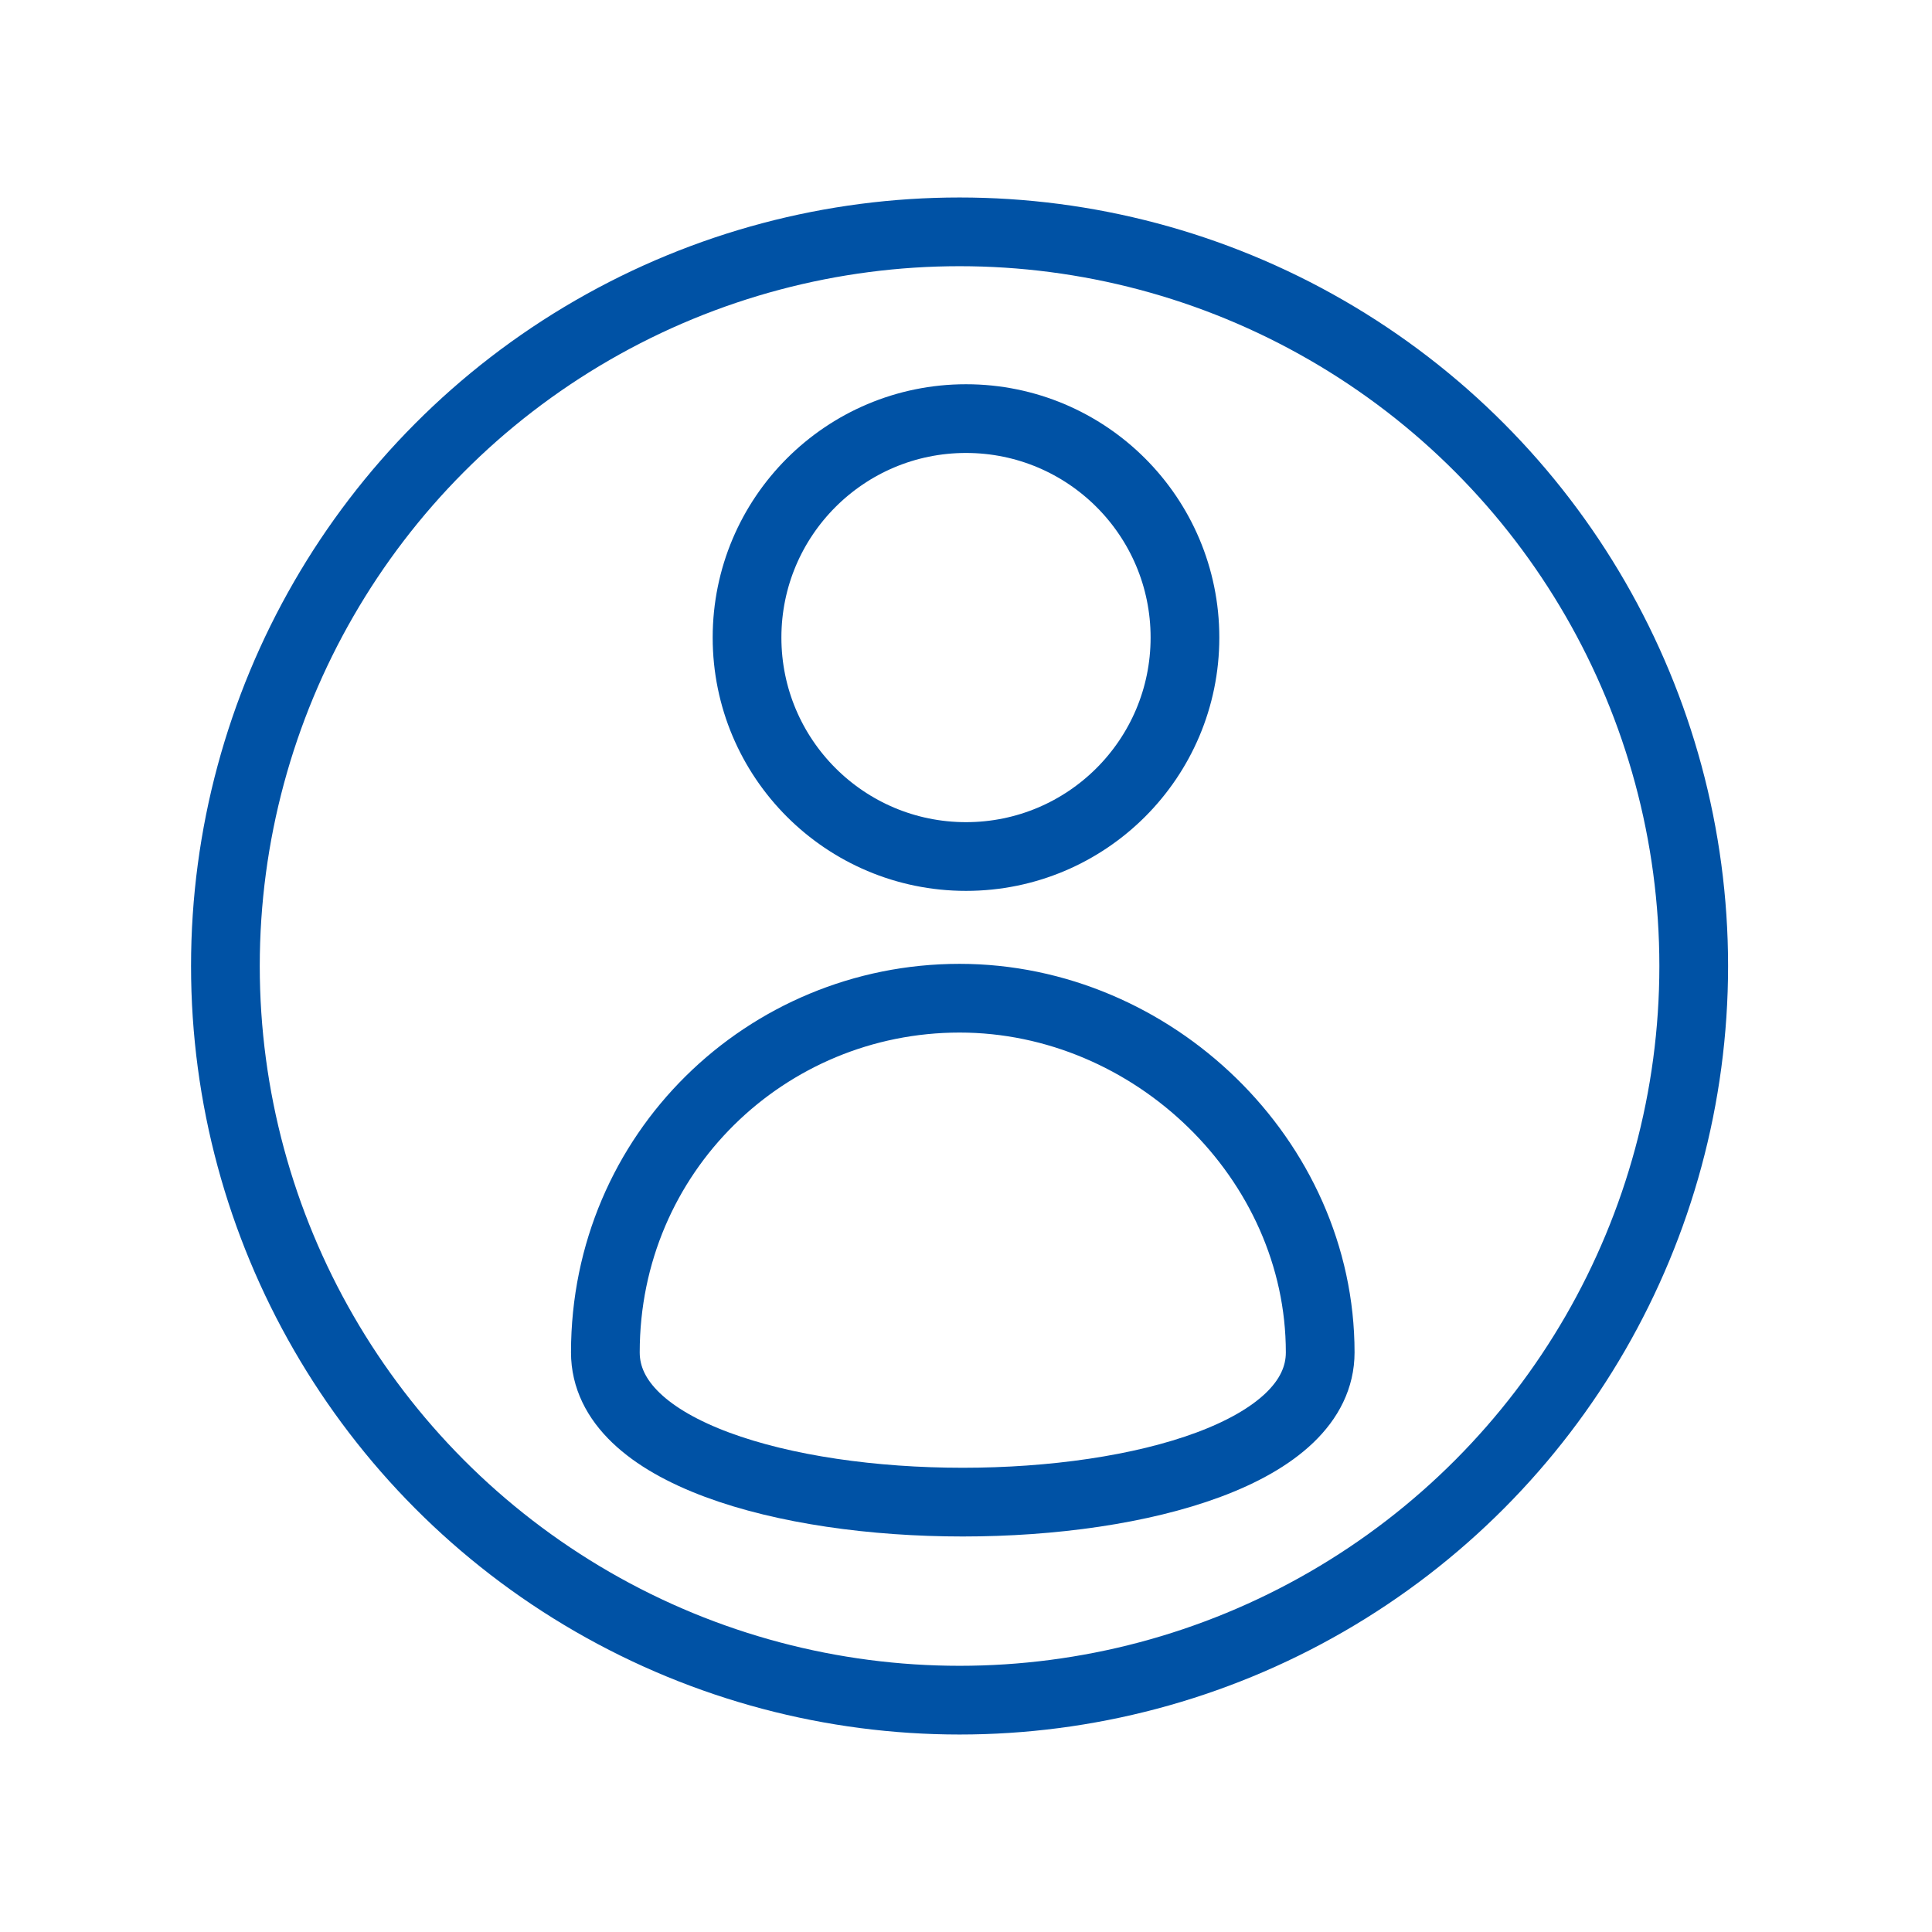 <?xml version="1.0" encoding="utf-8"?>
<!-- Generator: Adobe Illustrator 24.0.1, SVG Export Plug-In . SVG Version: 6.00 Build 0)  -->
<svg version="1.1" id="Warstwa_3" xmlns="http://www.w3.org/2000/svg" xmlns:xlink="http://www.w3.org/1999/xlink" x="0px" y="0px"
	 viewBox="0 0 30 30" style="enable-background:new 0 0 30 30;" xml:space="preserve">
<style type="text/css">
	.my-data-st0{fill:none;stroke:#0052A5;stroke-width:1.067;stroke-linecap:round;stroke-linejoin:round;stroke-miterlimit:10;}
</style>
<circle class="my-data-st0" cx="15" cy="9.9" r="3.4"/>
<path class="my-data-st0" d="M20.5,21c0,3.1-11.1,3.1-11.1,0s2.5-5.5,5.5-5.5S20.5,18,20.5,21z"/>
<circle class="my-data-st0" cx="14.9" cy="15" r="11.4"/>
</svg>
